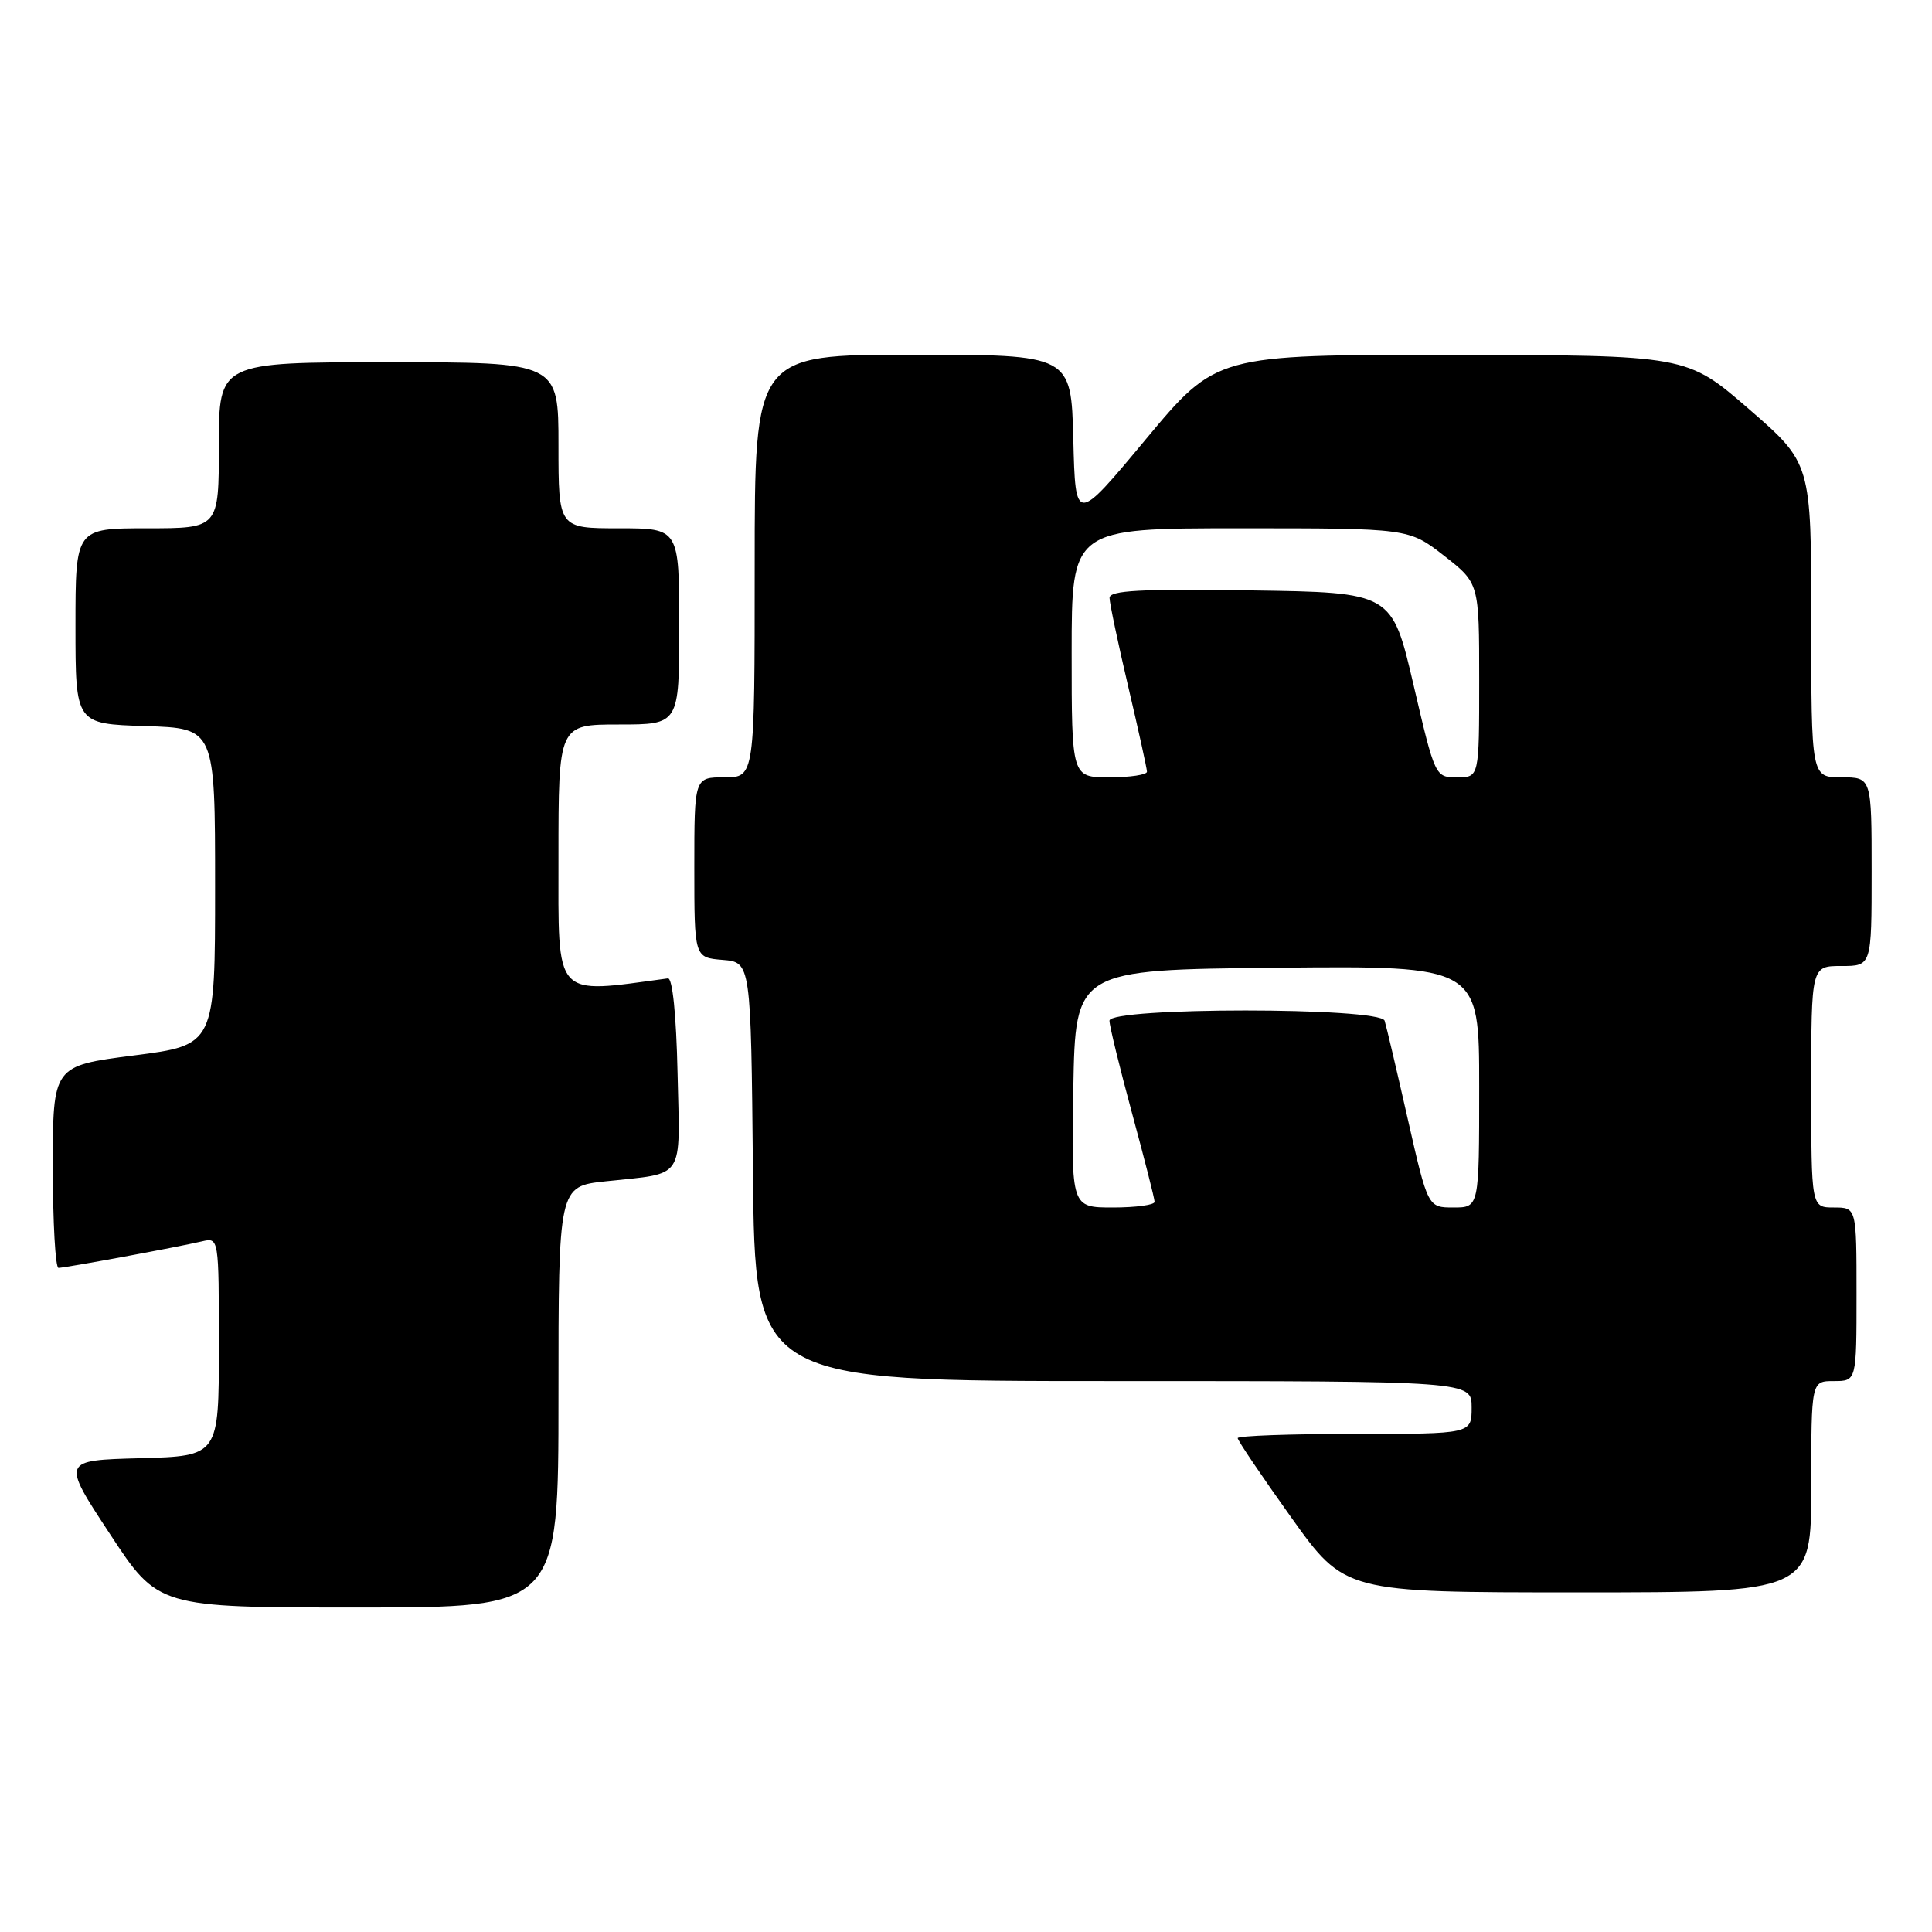 <?xml version="1.0" encoding="UTF-8" standalone="no"?>
<!DOCTYPE svg PUBLIC "-//W3C//DTD SVG 1.1//EN" "http://www.w3.org/Graphics/SVG/1.1/DTD/svg11.dtd" >
<svg xmlns="http://www.w3.org/2000/svg" xmlns:xlink="http://www.w3.org/1999/xlink" version="1.1" viewBox="0 0 256 256">
 <g >
 <path fill="currentColor"
d=" M 74.00 185.10 C 74.00 157.20 74.00 157.20 80.25 156.53 C 90.90 155.38 90.10 156.59 89.78 142.17 C 89.61 134.46 89.11 129.55 88.50 129.64 C 73.22 131.70 74.00 132.57 74.00 113.58 C 74.00 96.00 74.00 96.00 82.00 96.00 C 90.00 96.00 90.00 96.00 90.00 83.00 C 90.00 70.00 90.00 70.00 82.00 70.00 C 74.00 70.00 74.00 70.00 74.00 59.00 C 74.00 48.00 74.00 48.00 51.50 48.00 C 29.00 48.00 29.00 48.00 29.00 59.00 C 29.00 70.00 29.00 70.00 19.50 70.00 C 10.00 70.00 10.00 70.00 10.00 82.96 C 10.00 95.92 10.00 95.92 19.25 96.21 C 28.50 96.50 28.50 96.50 28.50 117.49 C 28.50 138.47 28.50 138.47 17.75 139.85 C 7.00 141.23 7.00 141.23 7.00 154.62 C 7.00 161.98 7.34 168.00 7.75 168.00 C 8.62 168.00 23.45 165.26 26.75 164.49 C 29.00 163.96 29.00 163.96 29.00 178.45 C 29.00 192.93 29.00 192.93 18.58 193.22 C 8.15 193.50 8.15 193.50 14.56 203.25 C 20.96 213.00 20.96 213.00 47.48 213.00 C 74.00 213.00 74.00 213.00 74.00 185.10 Z  M 240.00 197.00 C 240.00 183.00 240.00 183.00 243.00 183.00 C 246.00 183.00 246.00 183.00 246.00 171.50 C 246.00 160.00 246.00 160.00 243.00 160.00 C 240.00 160.00 240.00 160.00 240.00 144.00 C 240.00 128.00 240.00 128.00 244.00 128.00 C 248.00 128.00 248.00 128.00 248.00 115.50 C 248.00 103.00 248.00 103.00 244.00 103.00 C 240.00 103.00 240.00 103.00 240.00 82.19 C 240.00 61.37 240.00 61.37 231.75 54.21 C 223.50 47.06 223.50 47.06 192.33 47.03 C 161.17 47.00 161.17 47.00 151.83 58.20 C 142.50 69.41 142.50 69.41 142.22 58.20 C 141.93 47.00 141.93 47.00 120.97 47.00 C 100.00 47.00 100.00 47.00 100.00 75.00 C 100.00 103.00 100.00 103.00 96.00 103.00 C 92.00 103.00 92.00 103.00 92.00 114.94 C 92.00 126.88 92.00 126.88 95.75 127.19 C 99.50 127.50 99.50 127.50 99.77 155.25 C 100.03 183.00 100.03 183.00 147.52 183.00 C 195.00 183.00 195.00 183.00 195.00 186.50 C 195.00 190.00 195.00 190.00 179.50 190.00 C 170.97 190.00 164.00 190.25 164.00 190.56 C 164.00 190.87 167.19 195.60 171.09 201.06 C 178.19 211.00 178.19 211.00 209.09 211.00 C 240.00 211.00 240.00 211.00 240.00 197.00 Z  M 142.22 144.25 C 142.50 128.50 142.50 128.50 169.25 128.23 C 196.00 127.97 196.00 127.97 196.00 143.98 C 196.00 160.00 196.00 160.00 192.60 160.00 C 189.20 160.00 189.20 160.00 186.53 148.25 C 185.07 141.79 183.69 135.94 183.47 135.25 C 182.88 133.44 147.00 133.44 147.01 135.25 C 147.01 135.94 148.36 141.45 150.00 147.50 C 151.64 153.55 152.99 158.84 152.99 159.25 C 153.00 159.66 150.51 160.00 147.47 160.00 C 141.95 160.00 141.95 160.00 142.22 144.25 Z  M 142.00 86.50 C 142.00 70.00 142.00 70.00 164.34 70.00 C 186.67 70.00 186.67 70.00 191.34 73.63 C 196.00 77.27 196.00 77.27 196.00 90.13 C 196.00 103.00 196.00 103.00 193.08 103.00 C 190.17 103.00 190.15 102.97 187.30 90.75 C 184.44 78.50 184.44 78.50 165.72 78.23 C 151.09 78.02 147.00 78.23 147.02 79.23 C 147.03 79.93 148.14 85.22 149.50 91.00 C 150.86 96.78 151.97 101.84 151.98 102.25 C 151.99 102.66 149.75 103.00 147.00 103.00 C 142.00 103.00 142.00 103.00 142.00 86.50 Z "/>
</g>
</svg>